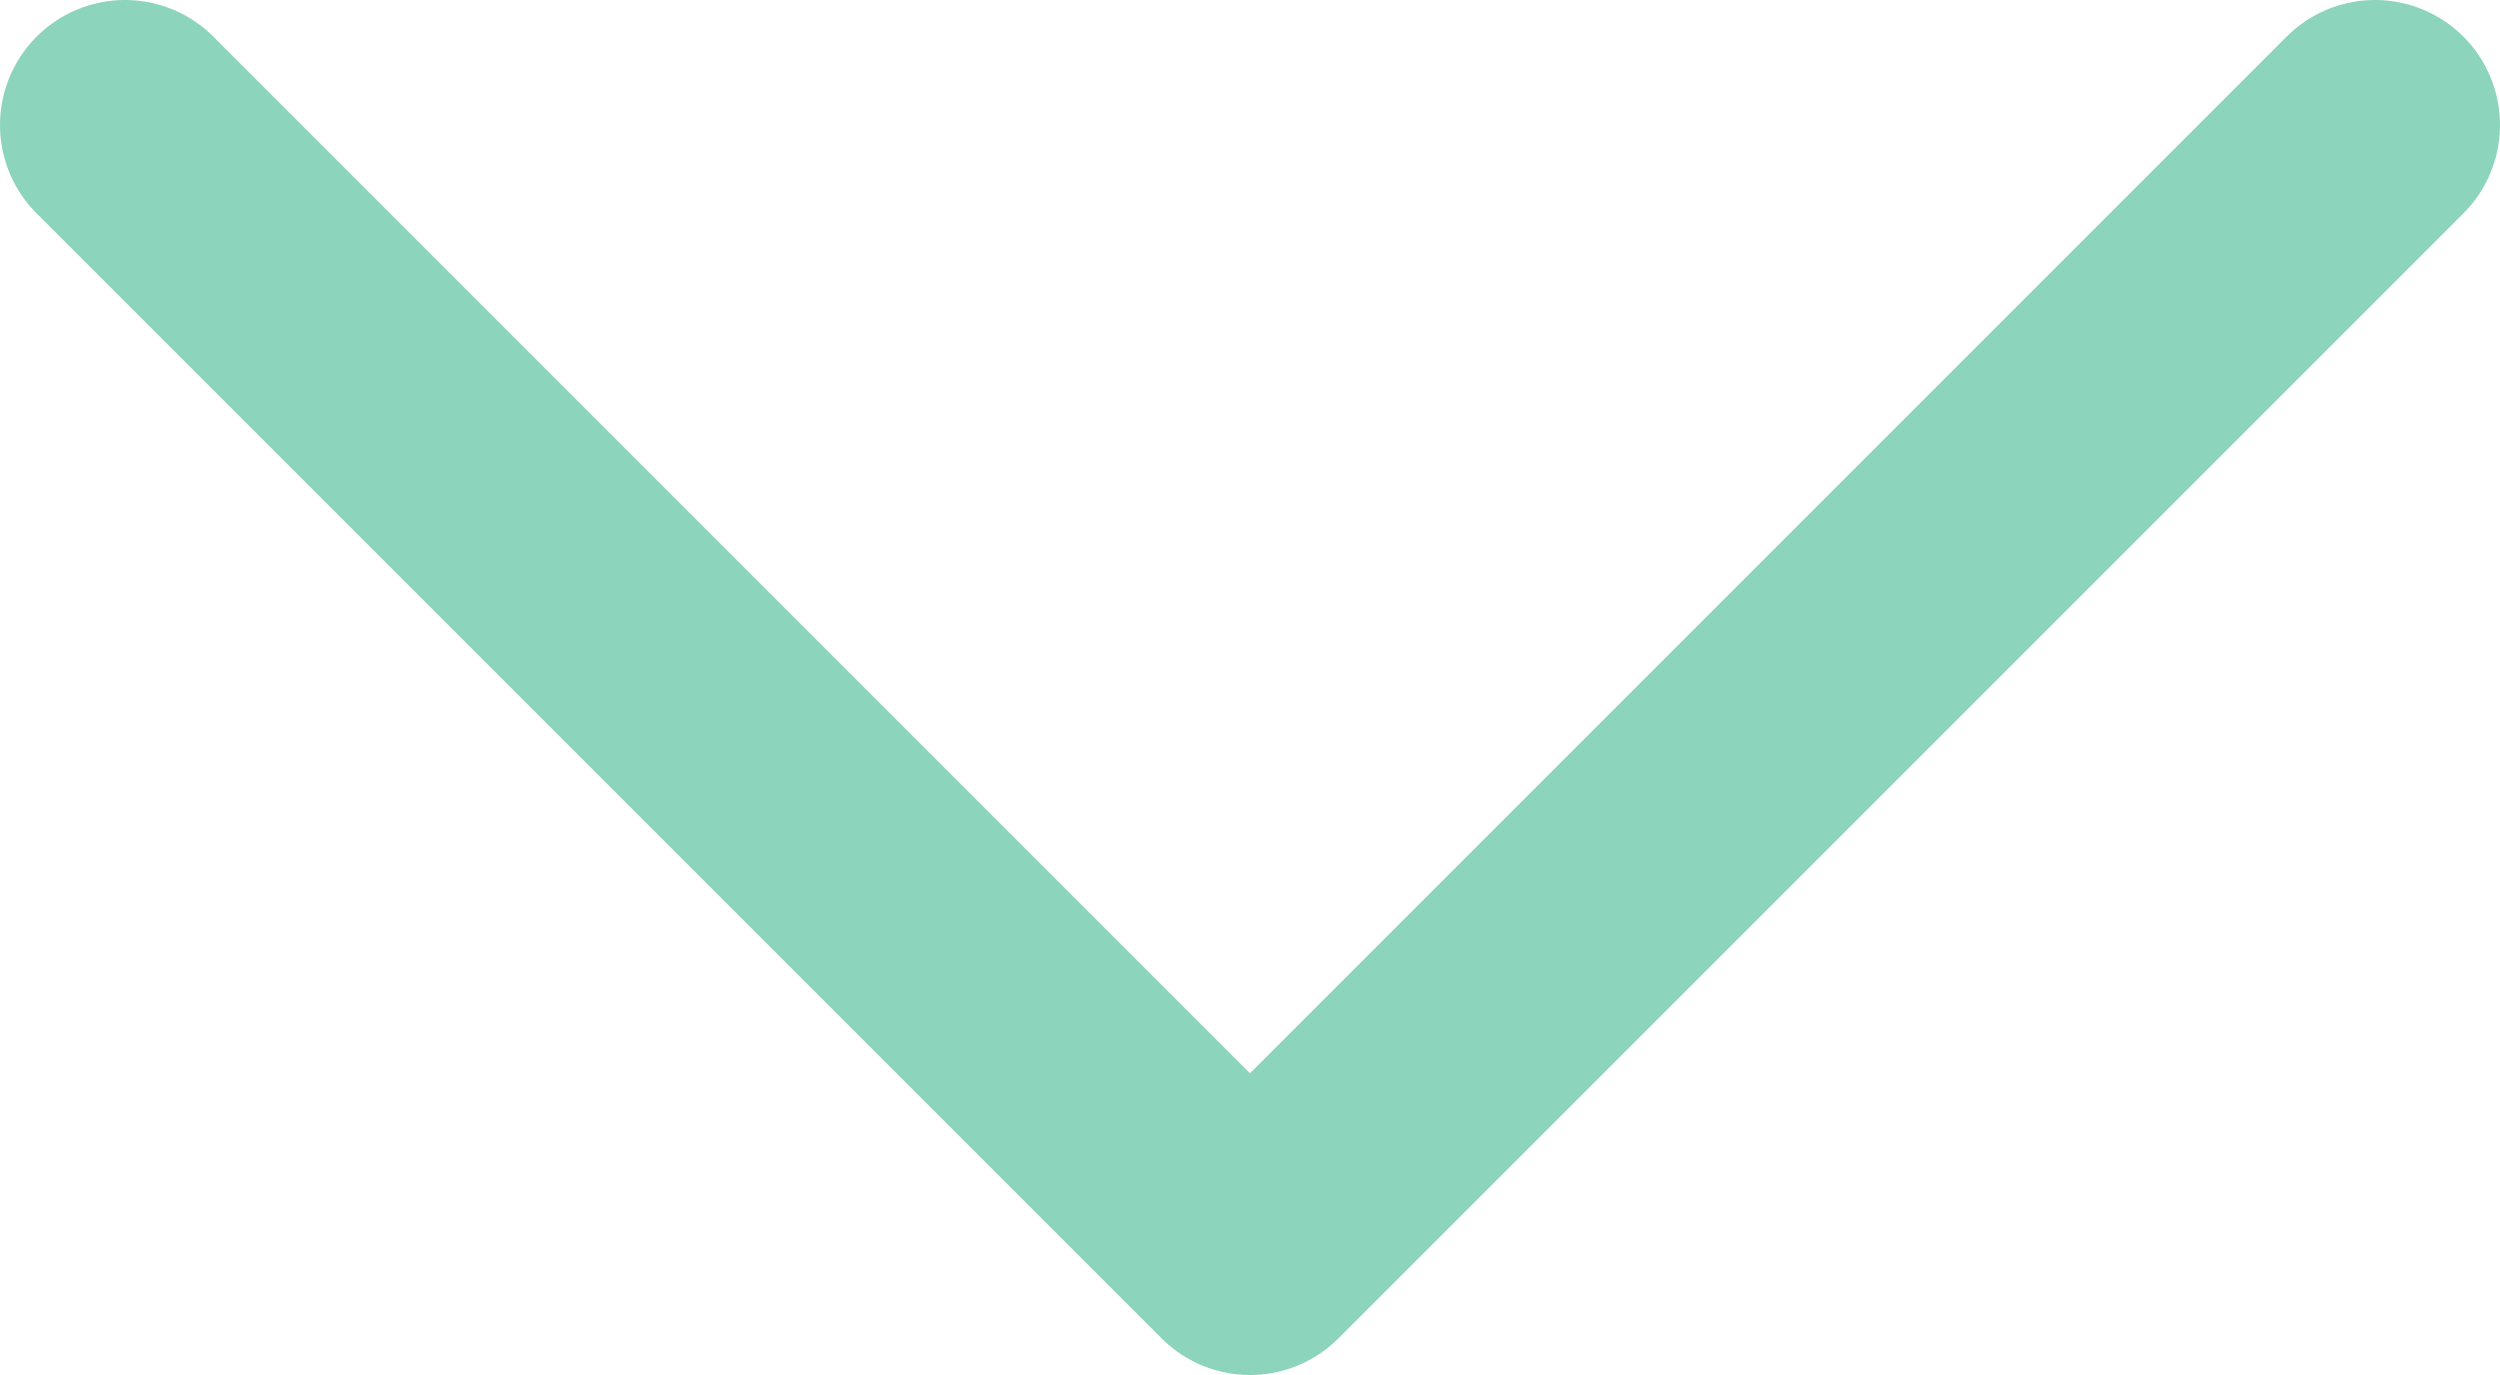 <svg xmlns="http://www.w3.org/2000/svg" viewBox="0 0 20 11"><defs><style>.cls-1{fill:none;stroke:#8dd4bd;stroke-linecap:round;stroke-linejoin:round;stroke-width:2px;}</style></defs><title>icon-arrow-down</title><g id="Layer_2" data-name="Layer 2"><g id="Layer_1-2" data-name="Layer 1"><polyline class="cls-1" points="1 1 10 10 19 1"/></g></g></svg>